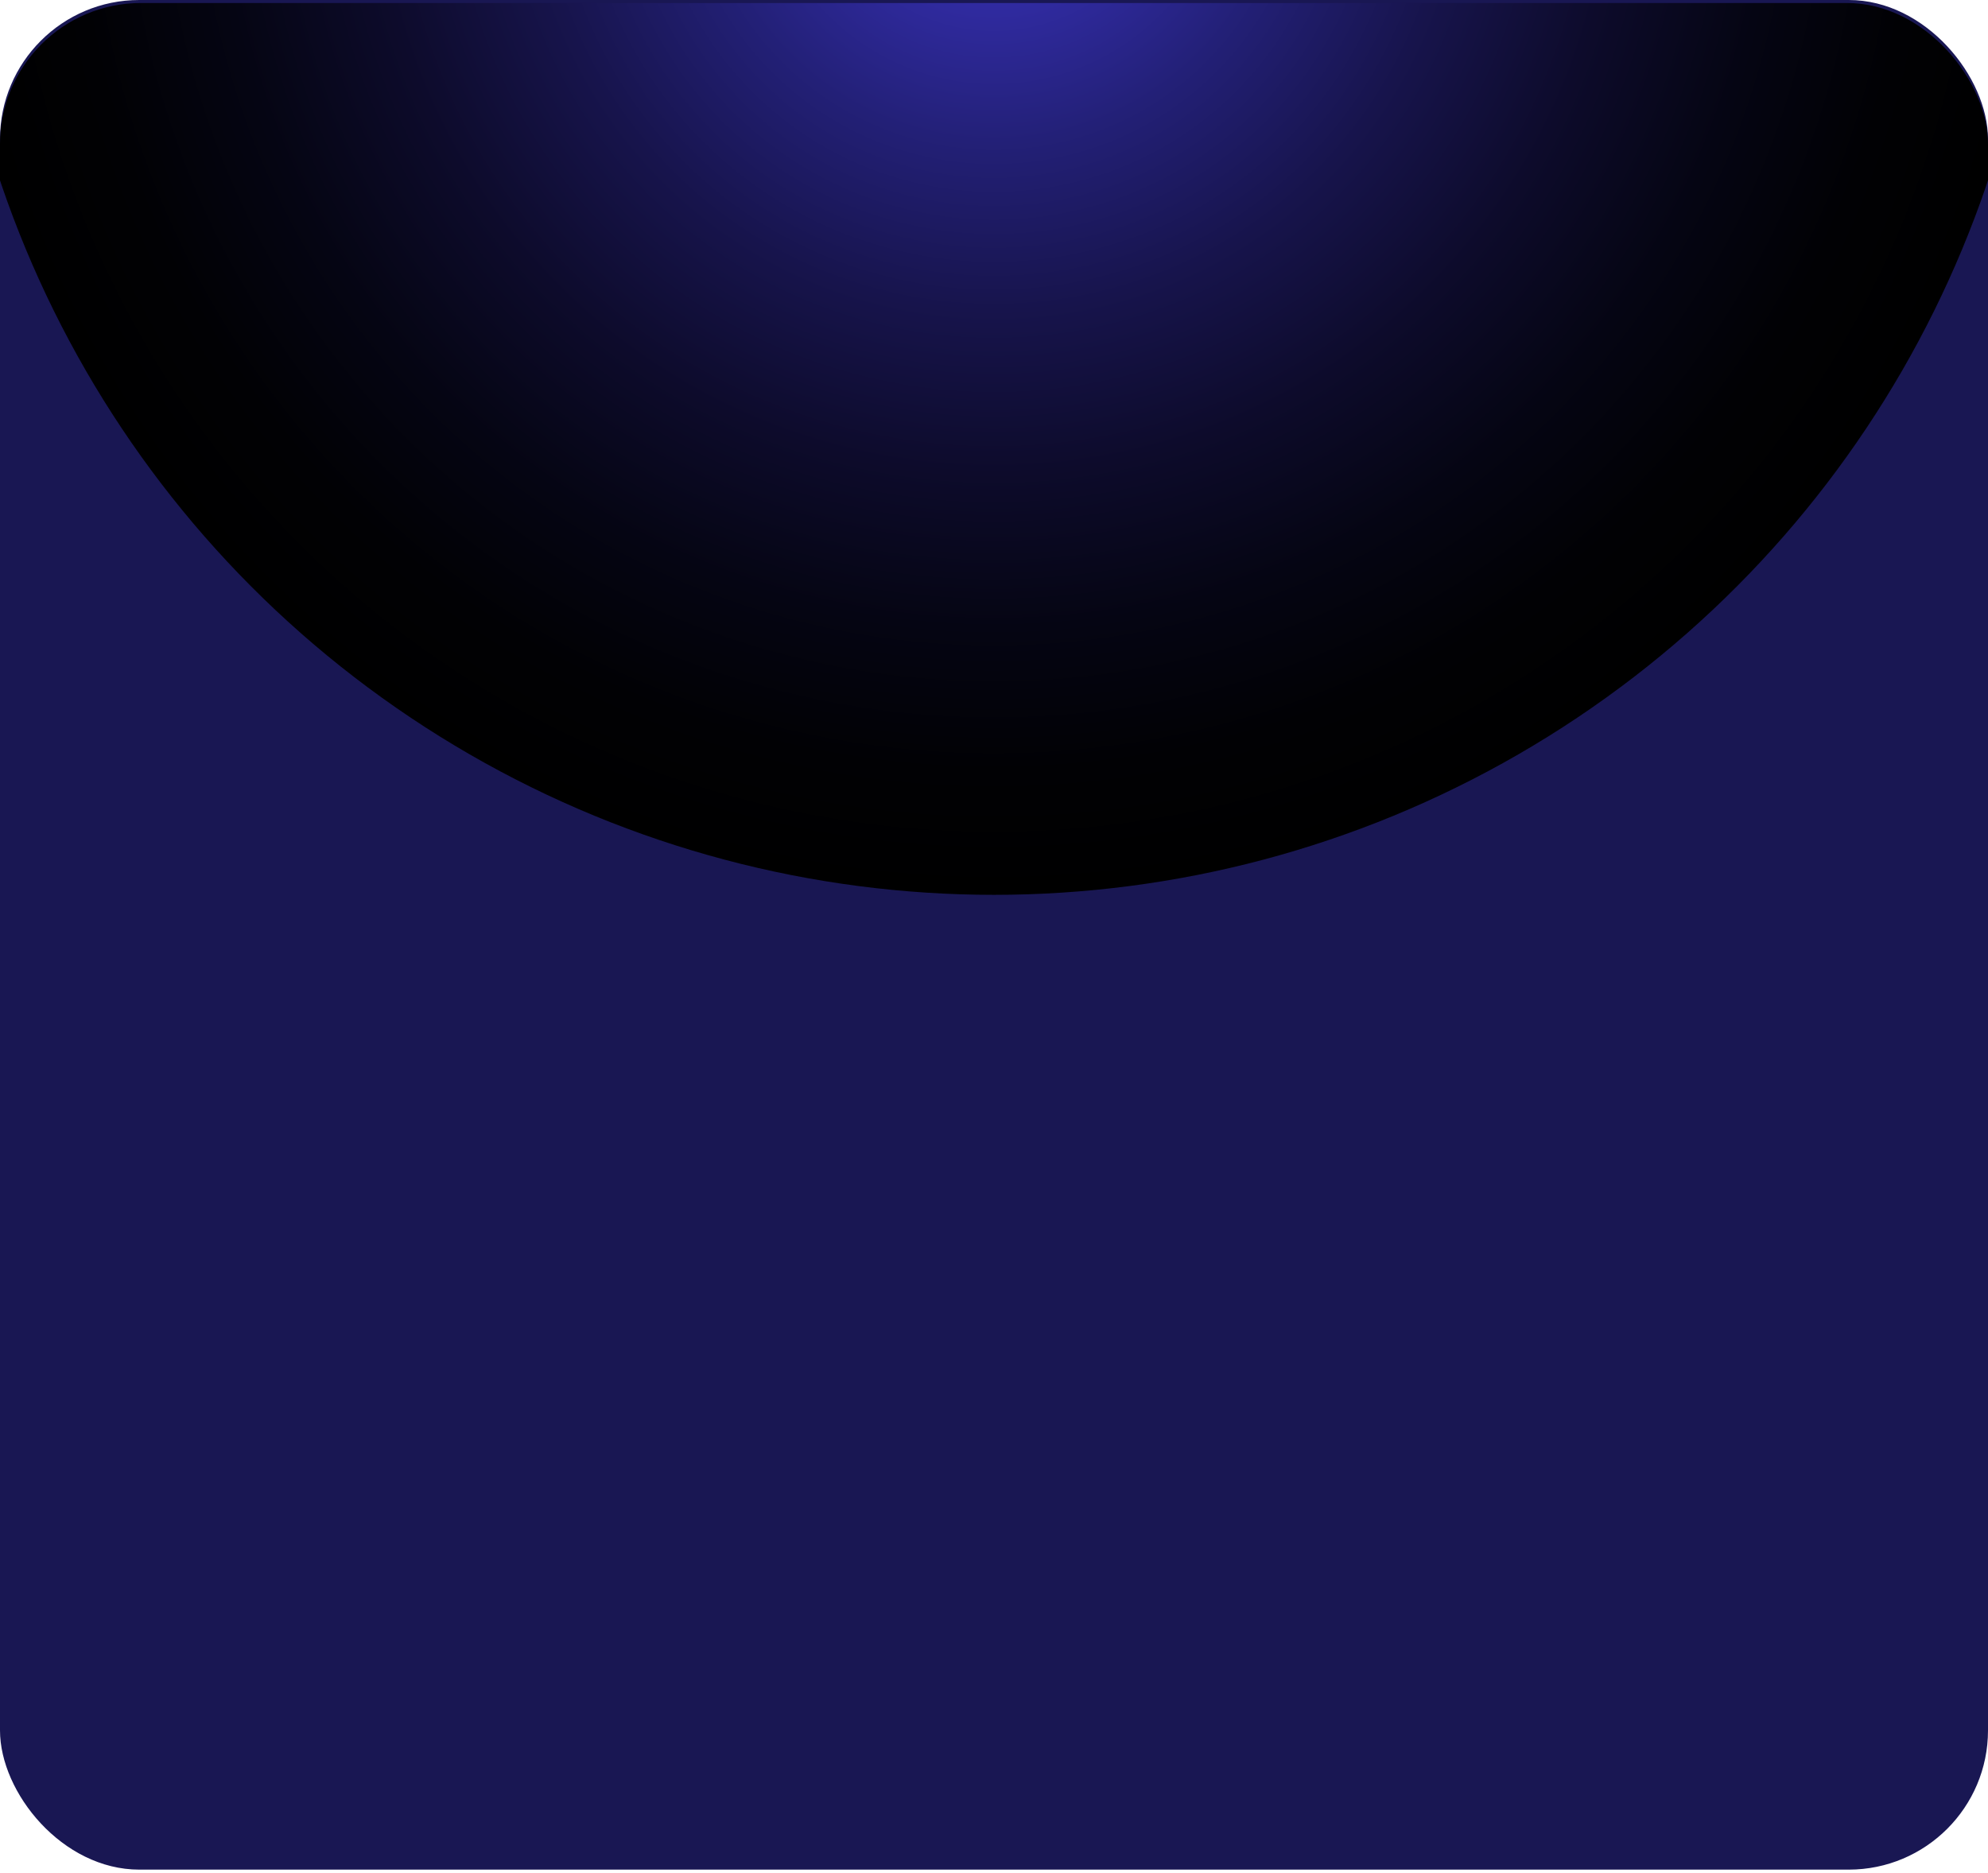 <svg xmlns="http://www.w3.org/2000/svg" xmlns:xlink="http://www.w3.org/1999/xlink" width="1727.109" height="1627.305" viewBox="0 0 1727.109 1627.305">
  <defs>
    <clipPath id="clip-path">
      <rect id="Rectangle_8" data-name="Rectangle 8" width="1727.109" height="1624.696" rx="122.573" transform="translate(96.446 5223.957)" fill="none"/>
    </clipPath>
    <radialGradient id="radial-gradient" cx="0.5" cy="0.5" r="0.5" gradientTransform="translate(0)" gradientUnits="objectBoundingBox">
      <stop offset="0" stop-color="#4039d4"/>
      <stop offset="0.117" stop-color="#332daa"/>
      <stop offset="0.281" stop-color="#232077"/>
      <stop offset="0.442" stop-color="#17144c"/>
      <stop offset="0.598" stop-color="#0d0b2b"/>
      <stop offset="0.746" stop-color="#050513"/>
      <stop offset="0.884" stop-color="#010104"/>
      <stop offset="1"/>
    </radialGradient>
  </defs>
  <g id="Group_468" data-name="Group 468" transform="translate(-96.446 -5221.348)">
    <rect id="Rectangle_7" data-name="Rectangle 7" width="1727.109" height="1624.696" rx="121.008" transform="translate(96.446 5221.348)" fill="#191753"/>
    <g id="Group_3" data-name="Group 3">
      <g id="Group_2" data-name="Group 2" clip-path="url(#clip-path)">
        <circle id="Ellipse_1" data-name="Ellipse 1" cx="910.99" cy="910.99" r="910.99" transform="translate(49.01 4176.973)" fill="url(#radial-gradient)" style="mix-blend-mode: screen;isolation: isolate"/>
      </g>
    </g>
  </g>
</svg>

